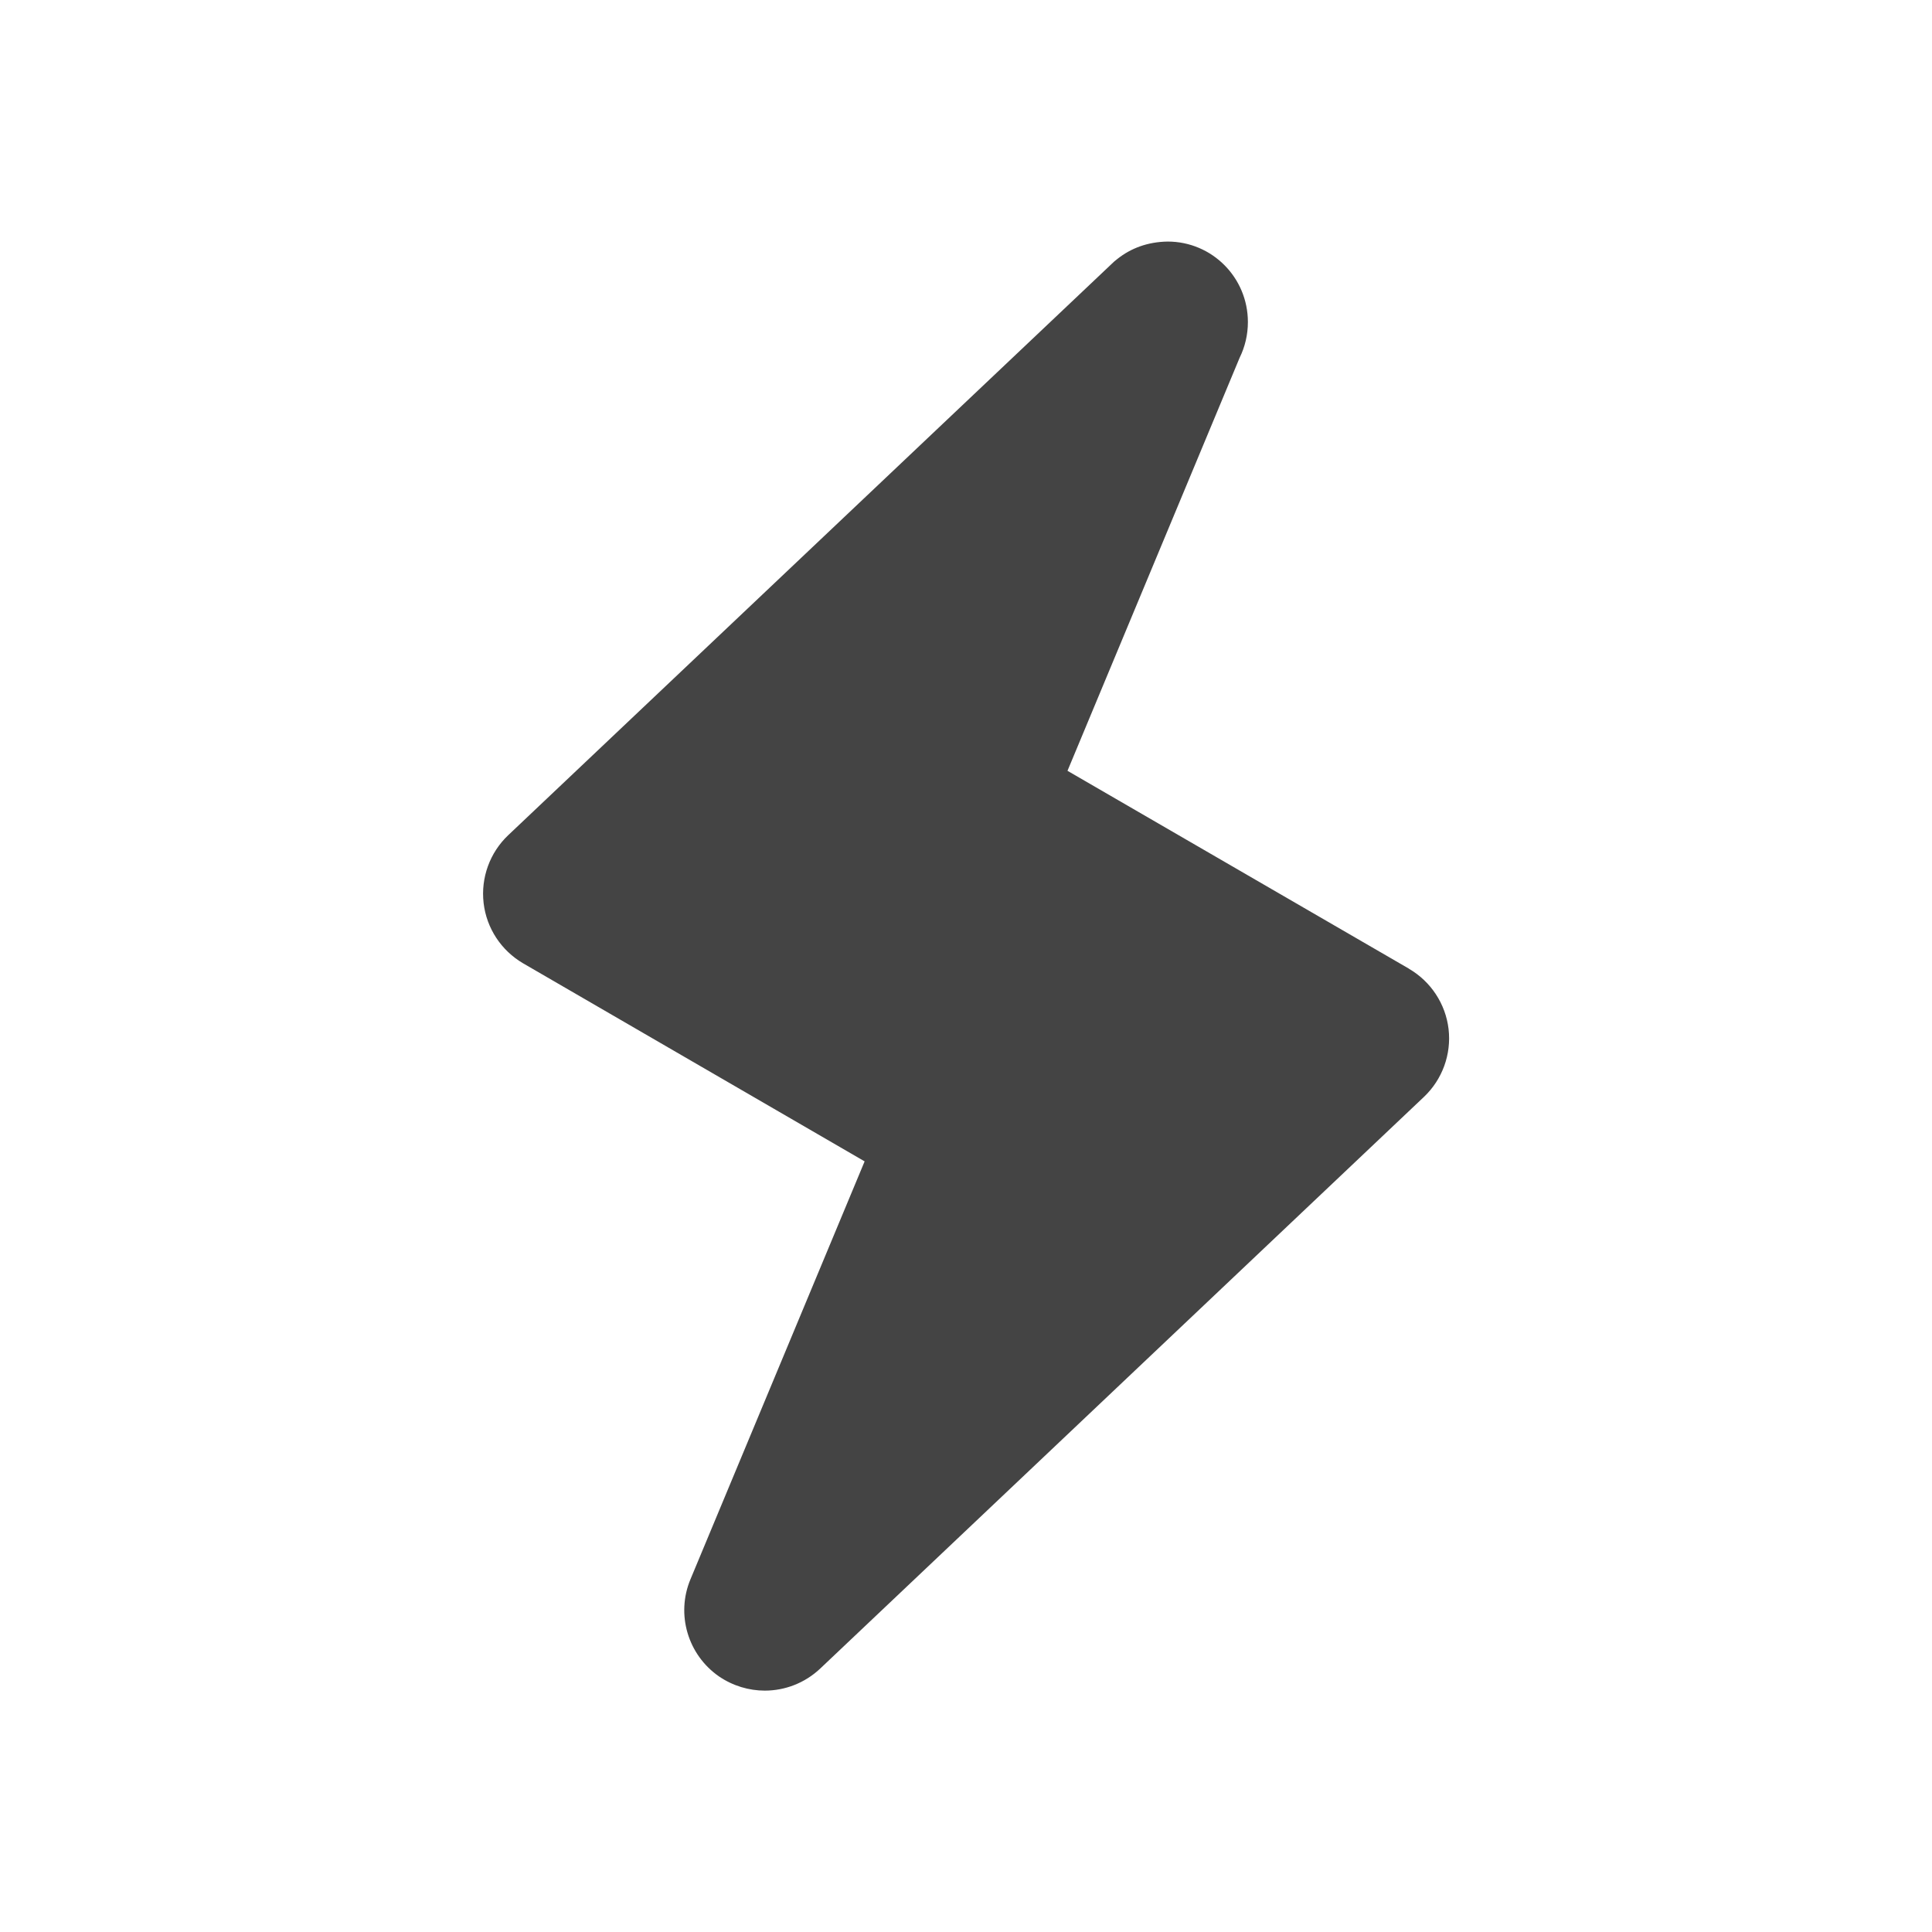 <?xml version="1.0" encoding="utf-8"?>
<!-- Generated by IcoMoon.io -->
<!DOCTYPE svg PUBLIC "-//W3C//DTD SVG 1.1//EN" "http://www.w3.org/Graphics/SVG/1.1/DTD/svg11.dtd">
<svg version="1.1" xmlns="http://www.w3.org/2000/svg" xmlns:xlink="http://www.w3.org/1999/xlink" width="32" height="32" viewBox="0 0 32 32">
<path d="M23.336 16.044l-5.655-3.277 2.851-6.841c0.088-0.179 0.137-0.38 0.137-0.592 0-0.736-0.593-1.333-1.329-1.333-0.332 0.005-0.609 0.111-0.829 0.285-0.044 0.035-0.071 0.056-0.093 0.080l-10 9.467c-0.305 0.289-0.456 0.705-0.408 1.123s0.292 0.788 0.655 1l5.656 3.28-2.884 6.92c-0.244 0.581-0.045 1.253 0.472 1.611 0.231 0.157 0.496 0.235 0.759 0.235 0.331 0 0.661-0.124 0.917-0.365l10-9.469c0.305-0.289 0.456-0.705 0.408-1.123-0.049-0.417-0.293-0.788-0.656-0.999z" fill="#444444"></path>
</svg>
